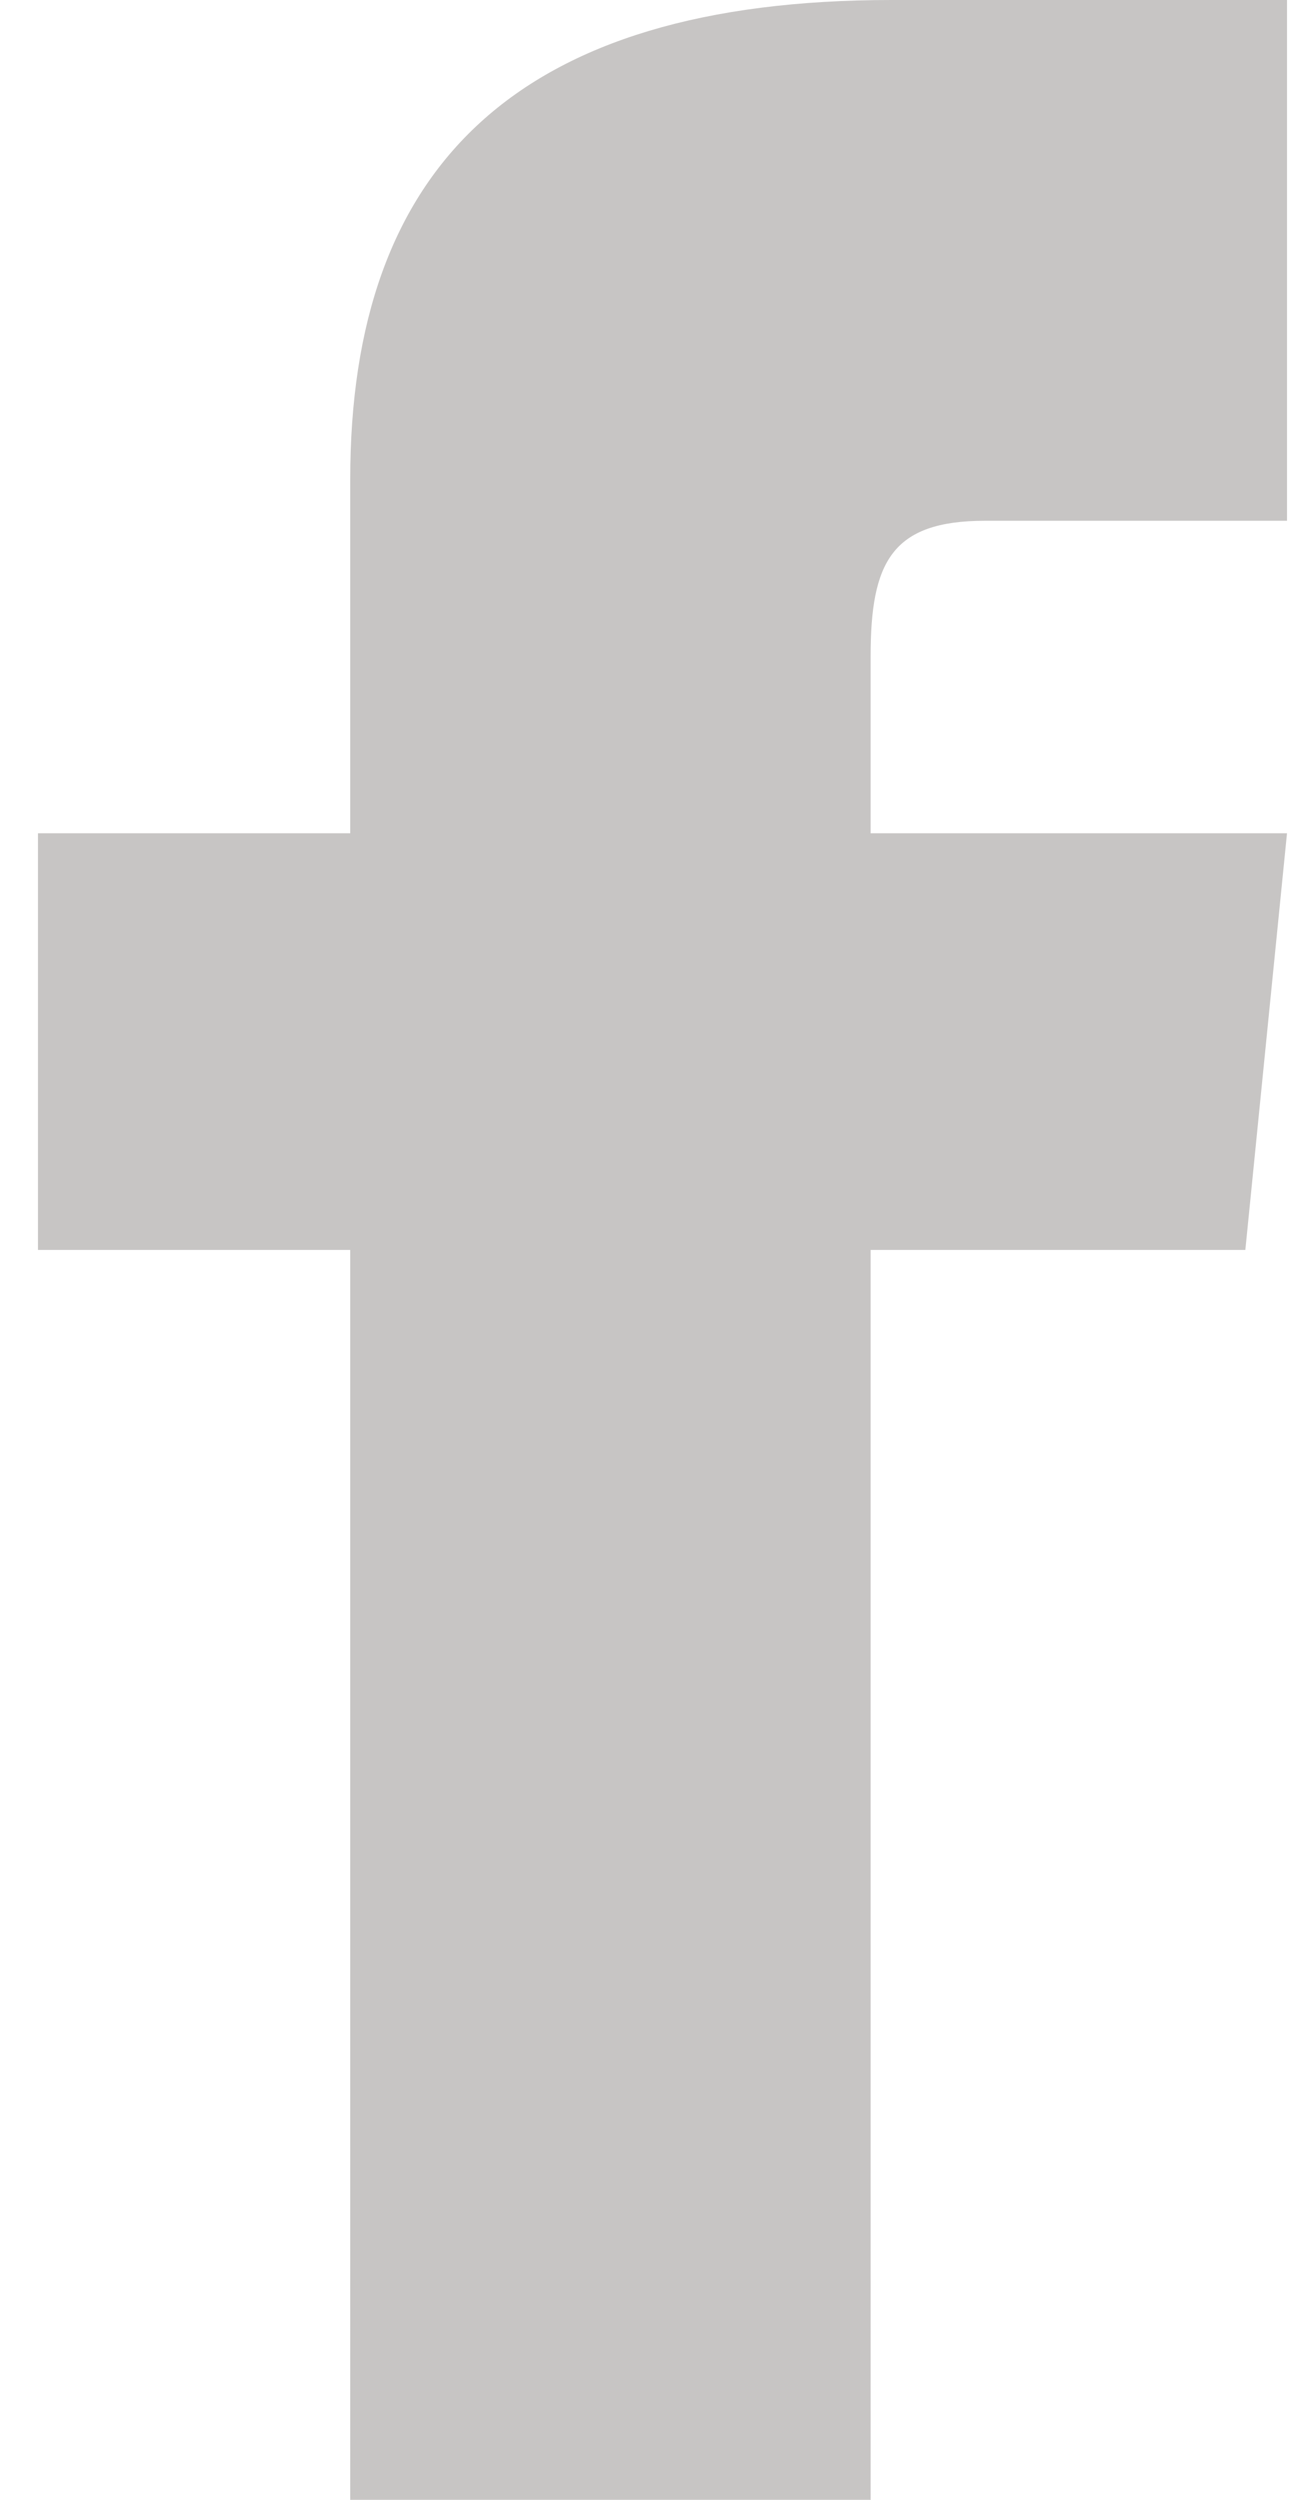 <svg width="13" height="25" viewBox="0 0 13 25" fill="none" xmlns="http://www.w3.org/2000/svg">
<path d="M3.505 8.333H0.38V12.5H3.505V25H8.713V12.5H12.463L12.88 8.333H8.713V6.562C8.713 5.625 8.922 5.208 9.859 5.208H12.88V0H8.922C5.172 0 3.505 1.667 3.505 4.792V8.333Z" fill="#C7C5C4"/>
</svg>
